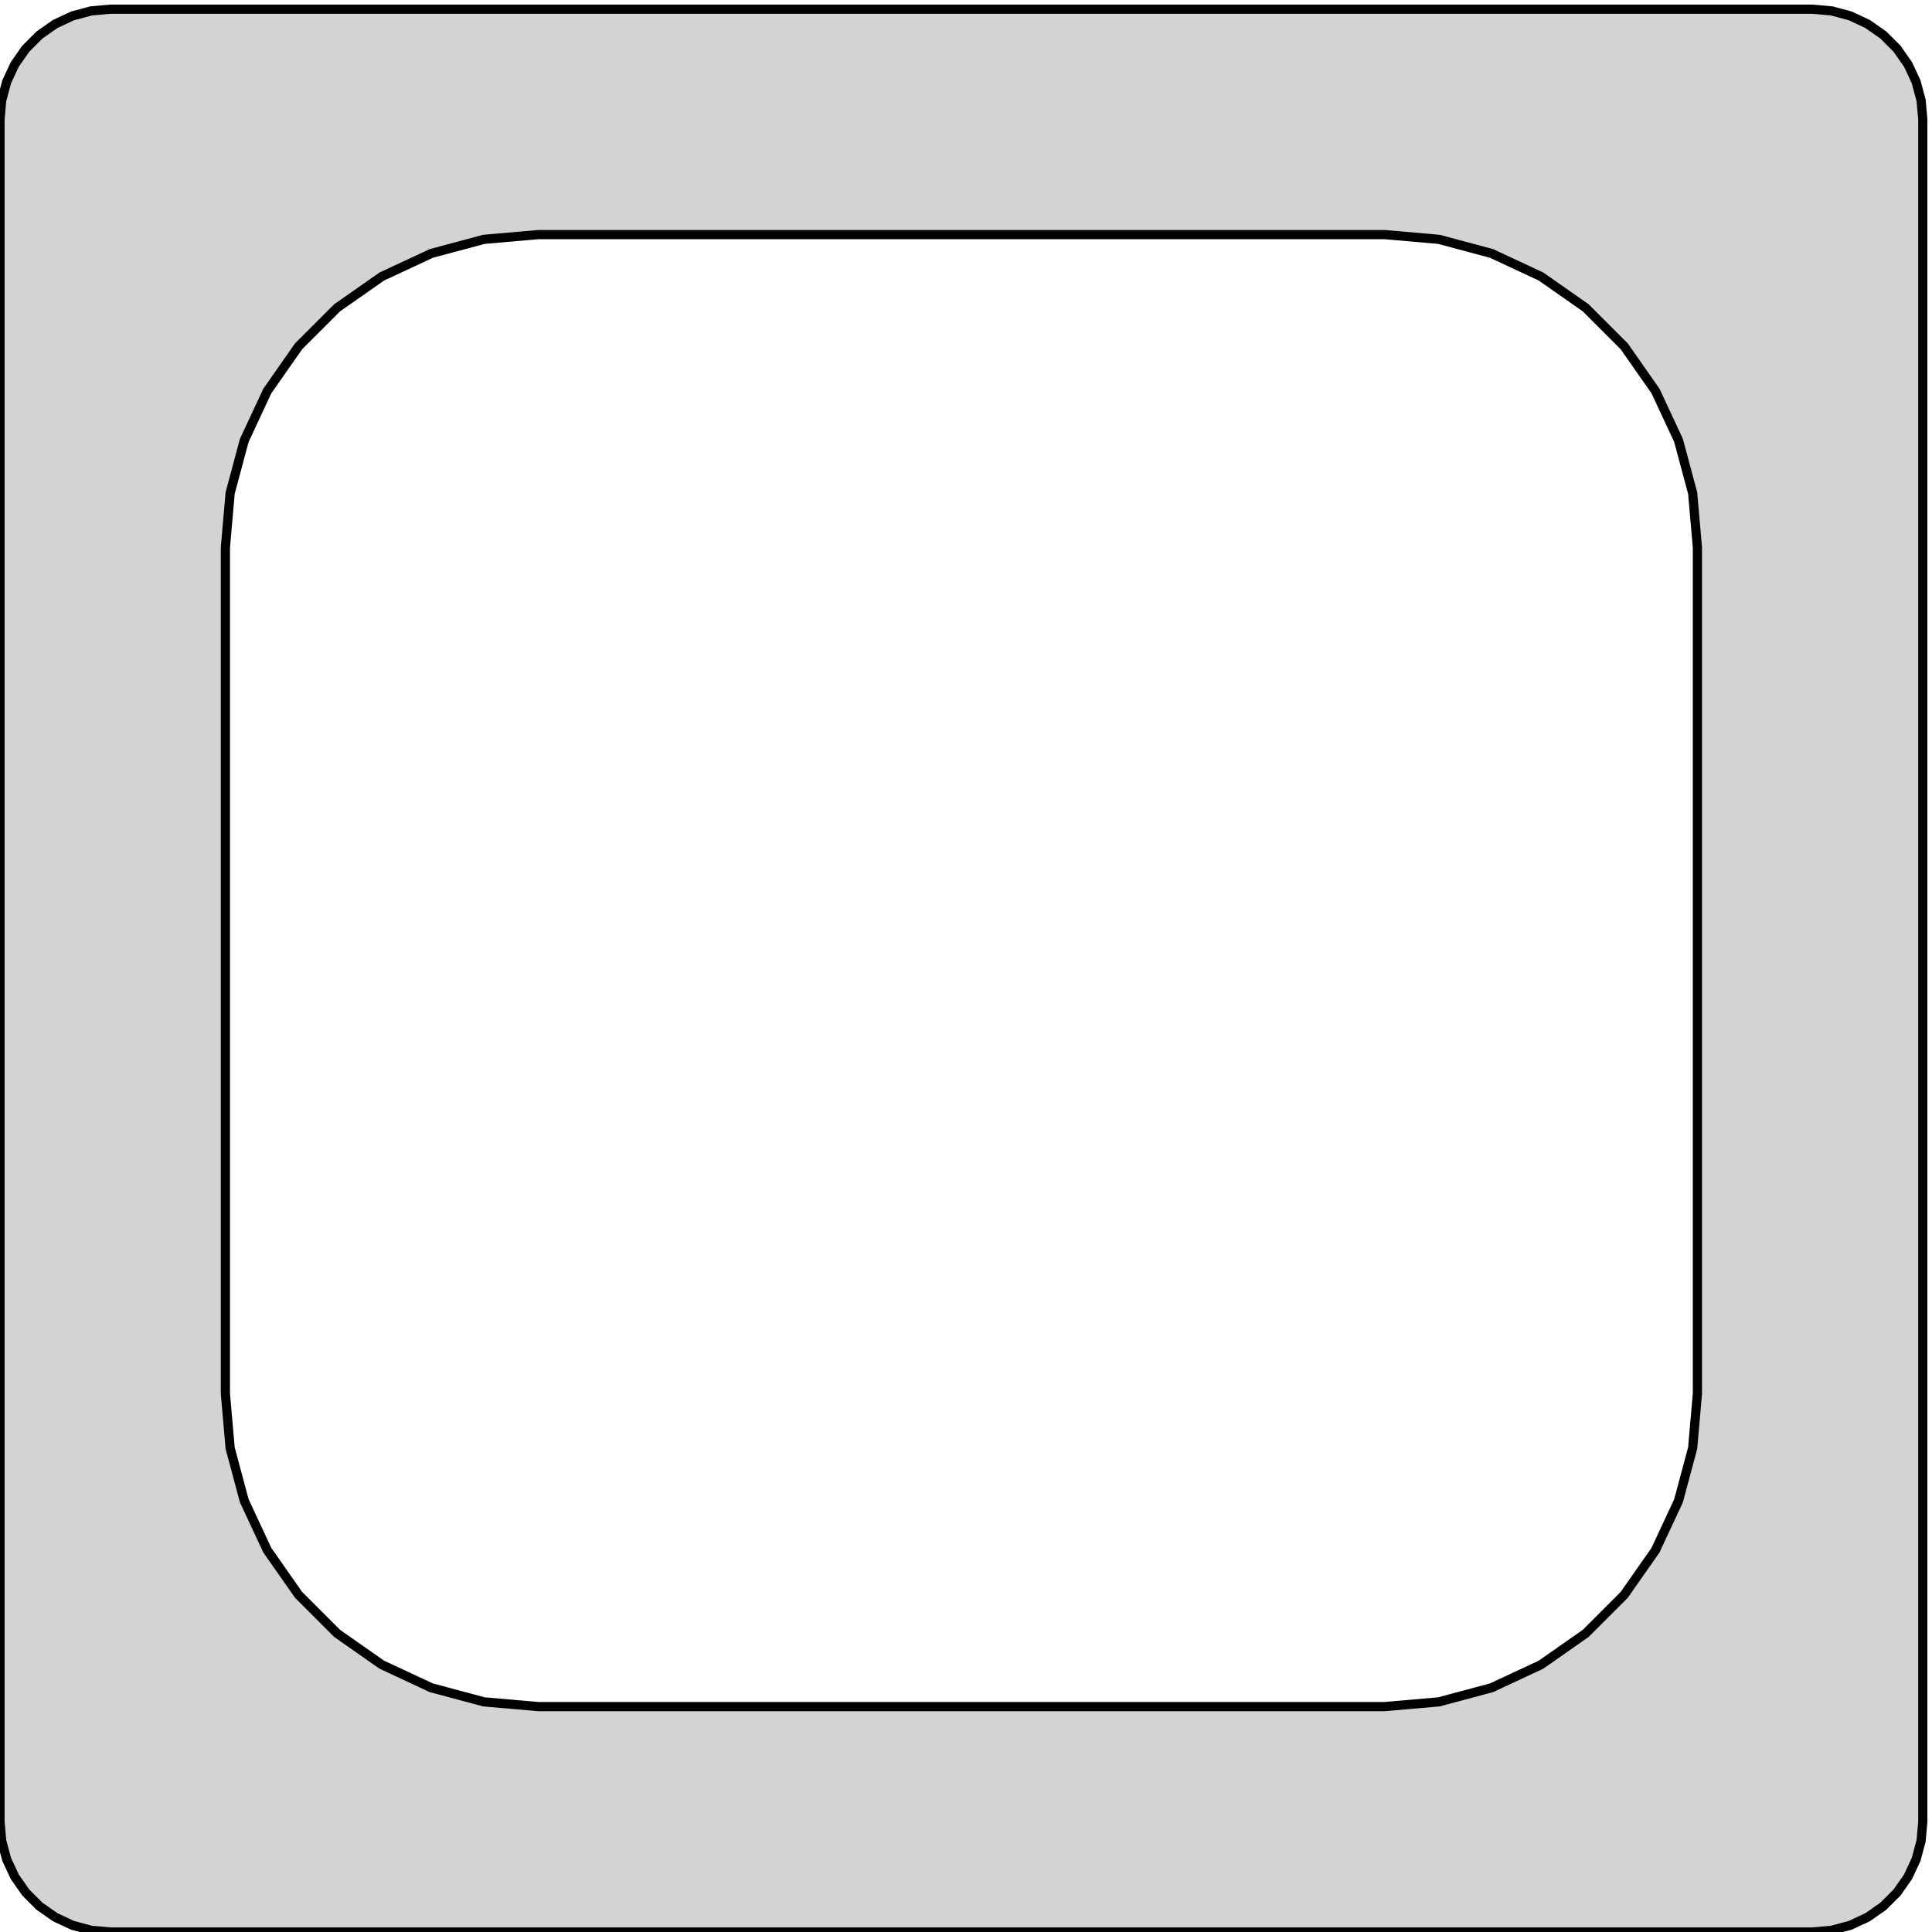 <?xml version="1.0" standalone="no"?>
<!DOCTYPE svg PUBLIC "-//W3C//DTD SVG 1.1//EN" "http://www.w3.org/Graphics/SVG/1.1/DTD/svg11.dtd">
<svg width="105mm" height="105mm" viewBox="0 -105 105 105" xmlns="http://www.w3.org/2000/svg" version="1.1">
<title>OpenSCAD Model</title>
<path d="
M 99.542,-0.091 L 100.552,-0.362 L 101.5,-0.804 L 102.357,-1.404 L 103.096,-2.143 L 103.696,-3
 L 104.138,-3.948 L 104.409,-4.958 L 104.5,-6 L 104.5,-98.5 L 104.409,-99.542 L 104.138,-100.552
 L 103.696,-101.5 L 103.096,-102.357 L 102.357,-103.096 L 101.5,-103.696 L 100.552,-104.138 L 99.542,-104.409
 L 98.5,-104.5 L 6,-104.5 L 4.958,-104.409 L 3.948,-104.138 L 3,-103.696 L 2.143,-103.096
 L 1.404,-102.357 L 0.804,-101.5 L 0.362,-100.552 L 0.091,-99.542 L 0,-98.5 L 0,-6
 L 0.091,-4.958 L 0.362,-3.948 L 0.804,-3 L 1.404,-2.143 L 2.143,-1.404 L 3,-0.804
 L 3.948,-0.362 L 4.958,-0.091 L 6,-0 L 98.5,-0 z
M 29.25,-12.25 L 26.298,-12.508 L 23.436,-13.275 L 20.75,-14.528 L 18.323,-16.227 L 16.227,-18.323
 L 14.528,-20.75 L 13.275,-23.436 L 12.508,-26.298 L 12.25,-29.25 L 12.25,-75.25 L 12.508,-78.202
 L 13.275,-81.064 L 14.528,-83.75 L 16.227,-86.177 L 18.323,-88.273 L 20.75,-89.972 L 23.436,-91.225
 L 26.298,-91.992 L 29.25,-92.25 L 75.25,-92.25 L 78.202,-91.992 L 81.064,-91.225 L 83.75,-89.972
 L 86.177,-88.273 L 88.273,-86.177 L 89.972,-83.75 L 91.225,-81.064 L 91.992,-78.202 L 92.25,-75.25
 L 92.25,-29.25 L 91.992,-26.298 L 91.225,-23.436 L 89.972,-20.75 L 88.273,-18.323 L 86.177,-16.227
 L 83.75,-14.528 L 81.064,-13.275 L 78.202,-12.508 L 75.25,-12.25 z
" stroke="black" fill="lightgray" stroke-width="0.5"/>
</svg>
